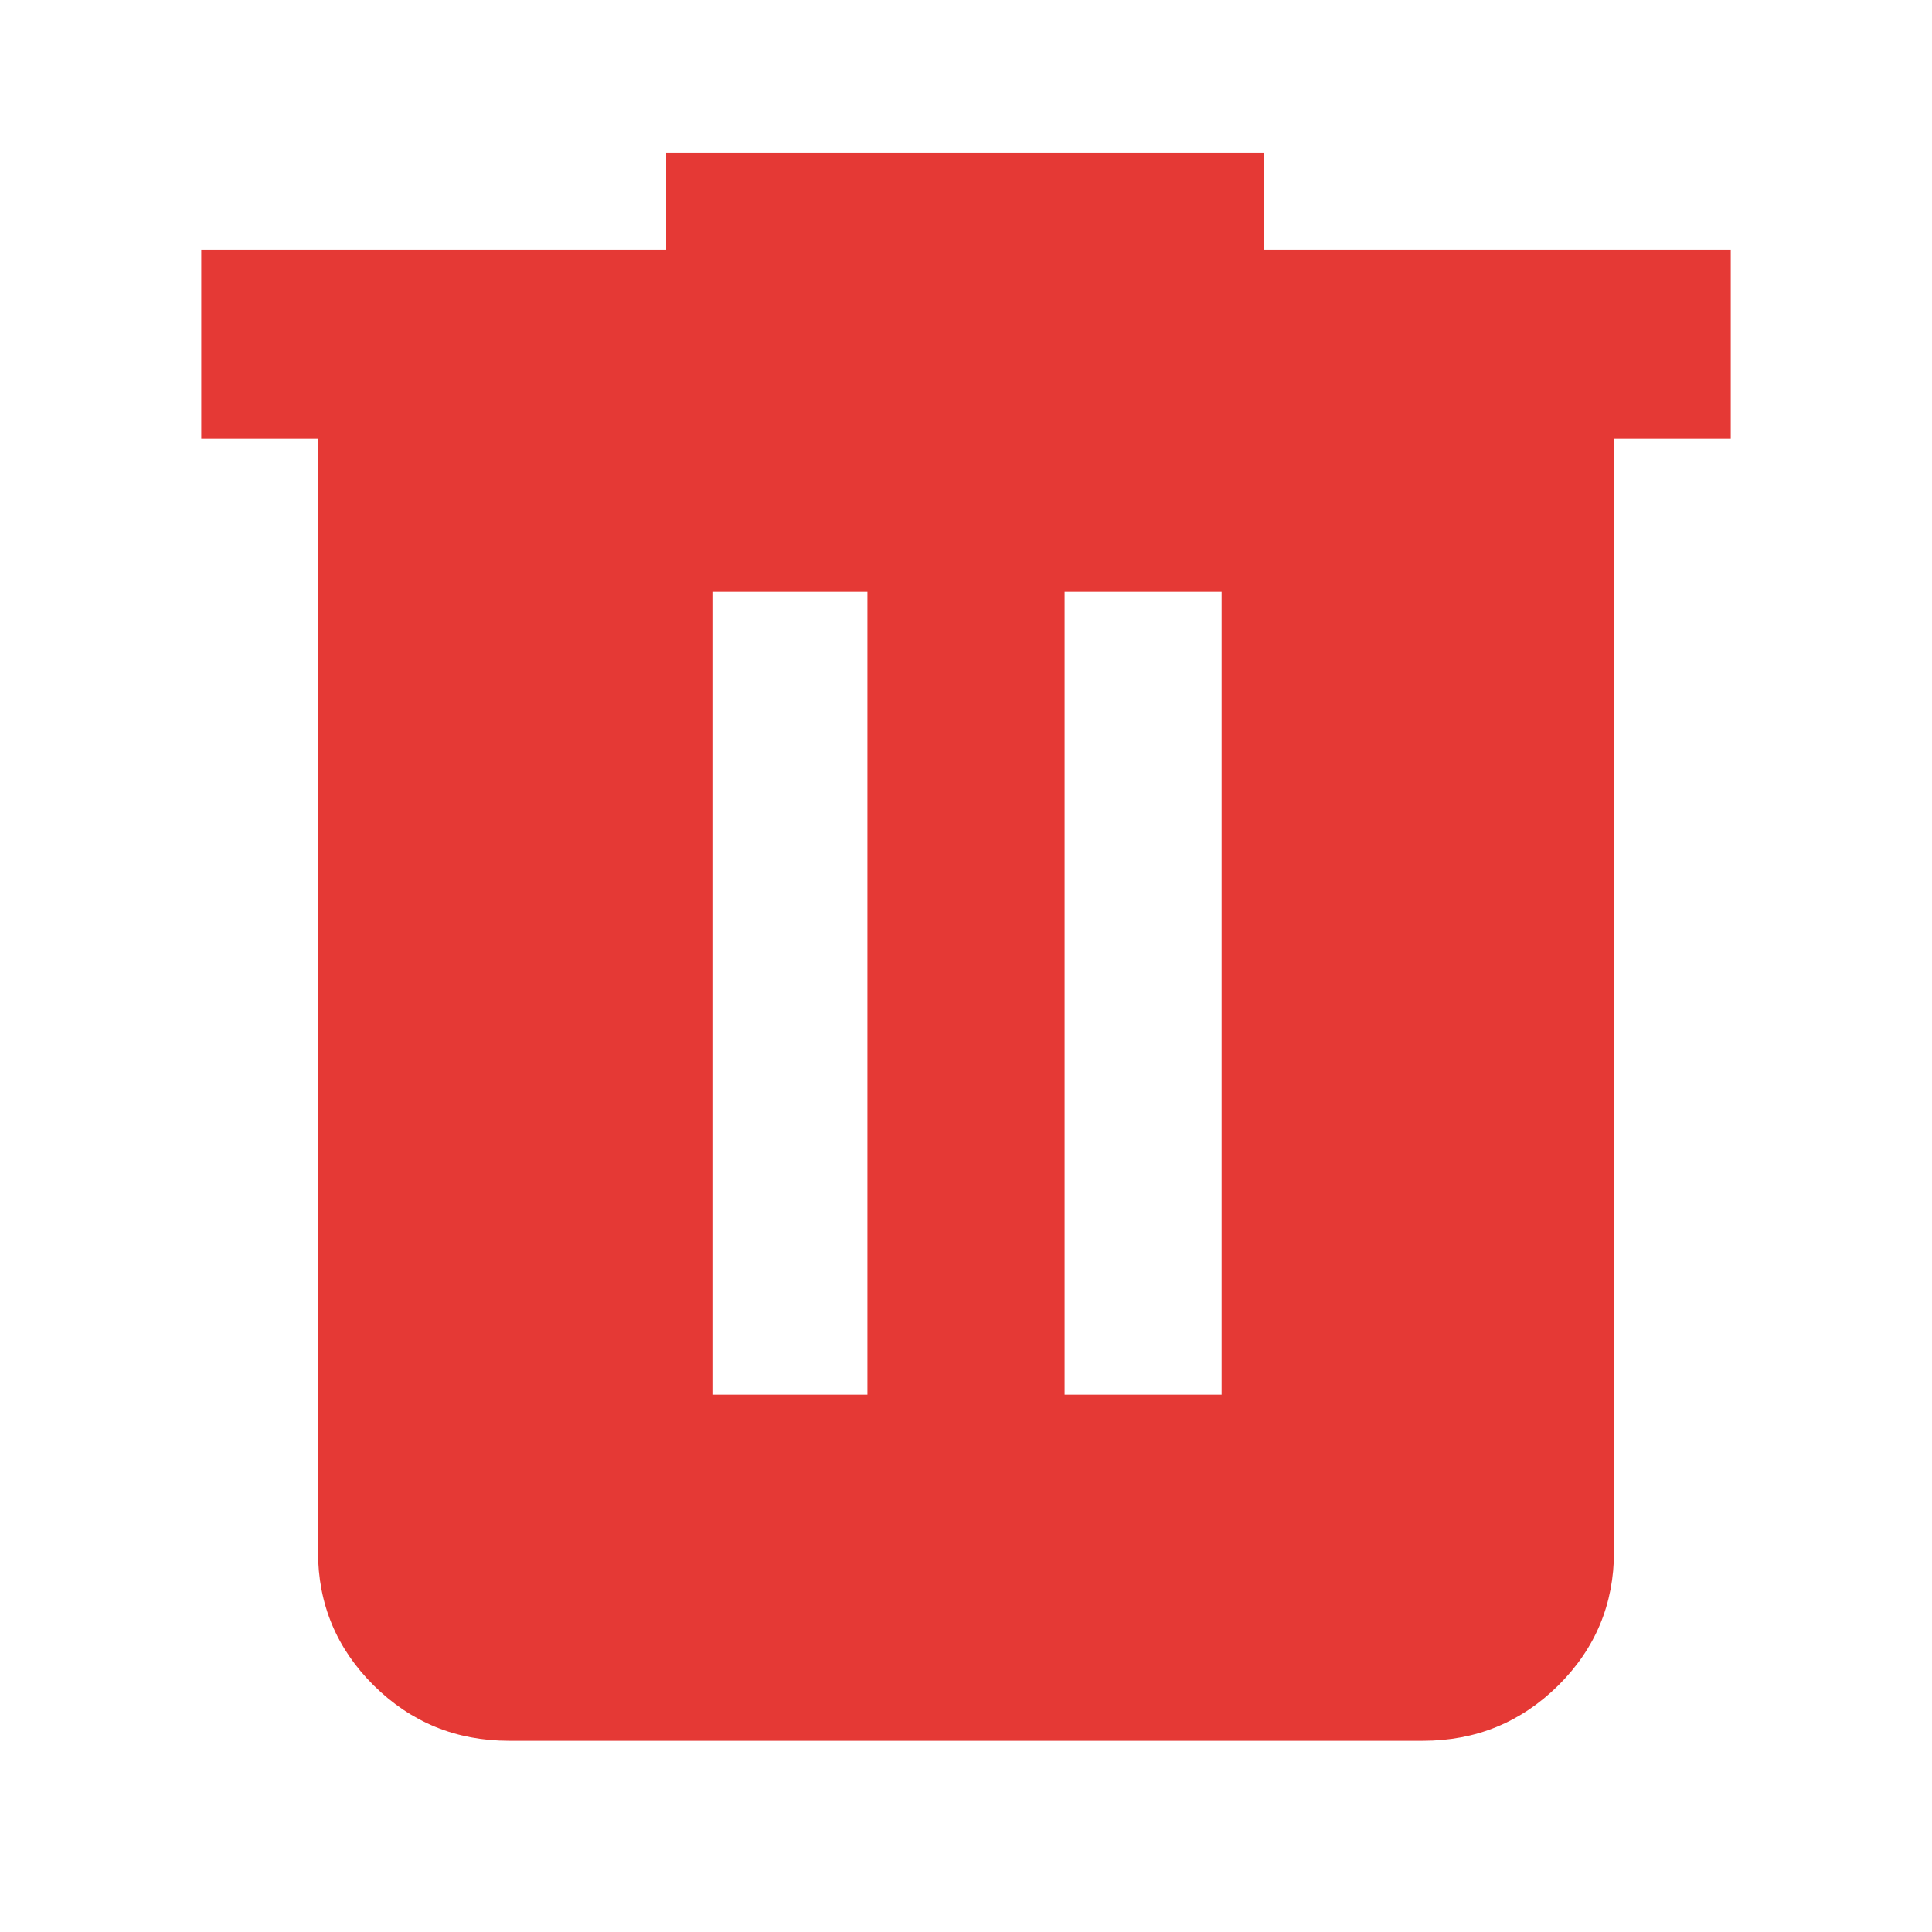 <svg width="30" height="30" viewBox="0 0 30 30" fill="none" xmlns="http://www.w3.org/2000/svg">
<path d="M7.906 27.031C7.084 27.031 6.384 26.745 5.805 26.173C5.227 25.6 4.938 24.907 4.938 24.094V6.812H3.125V3.875H10.344V2.375H19.625V3.875H26.875V6.812H25.062V24.094C25.062 24.907 24.773 25.6 24.195 26.173C23.616 26.745 22.916 27.031 22.094 27.031H7.906ZM11.062 21.656H13.469V9.188H11.062V21.656ZM16.531 21.656H18.969V9.188H16.531V21.656Z" fill="#E53935"/>
</svg>
